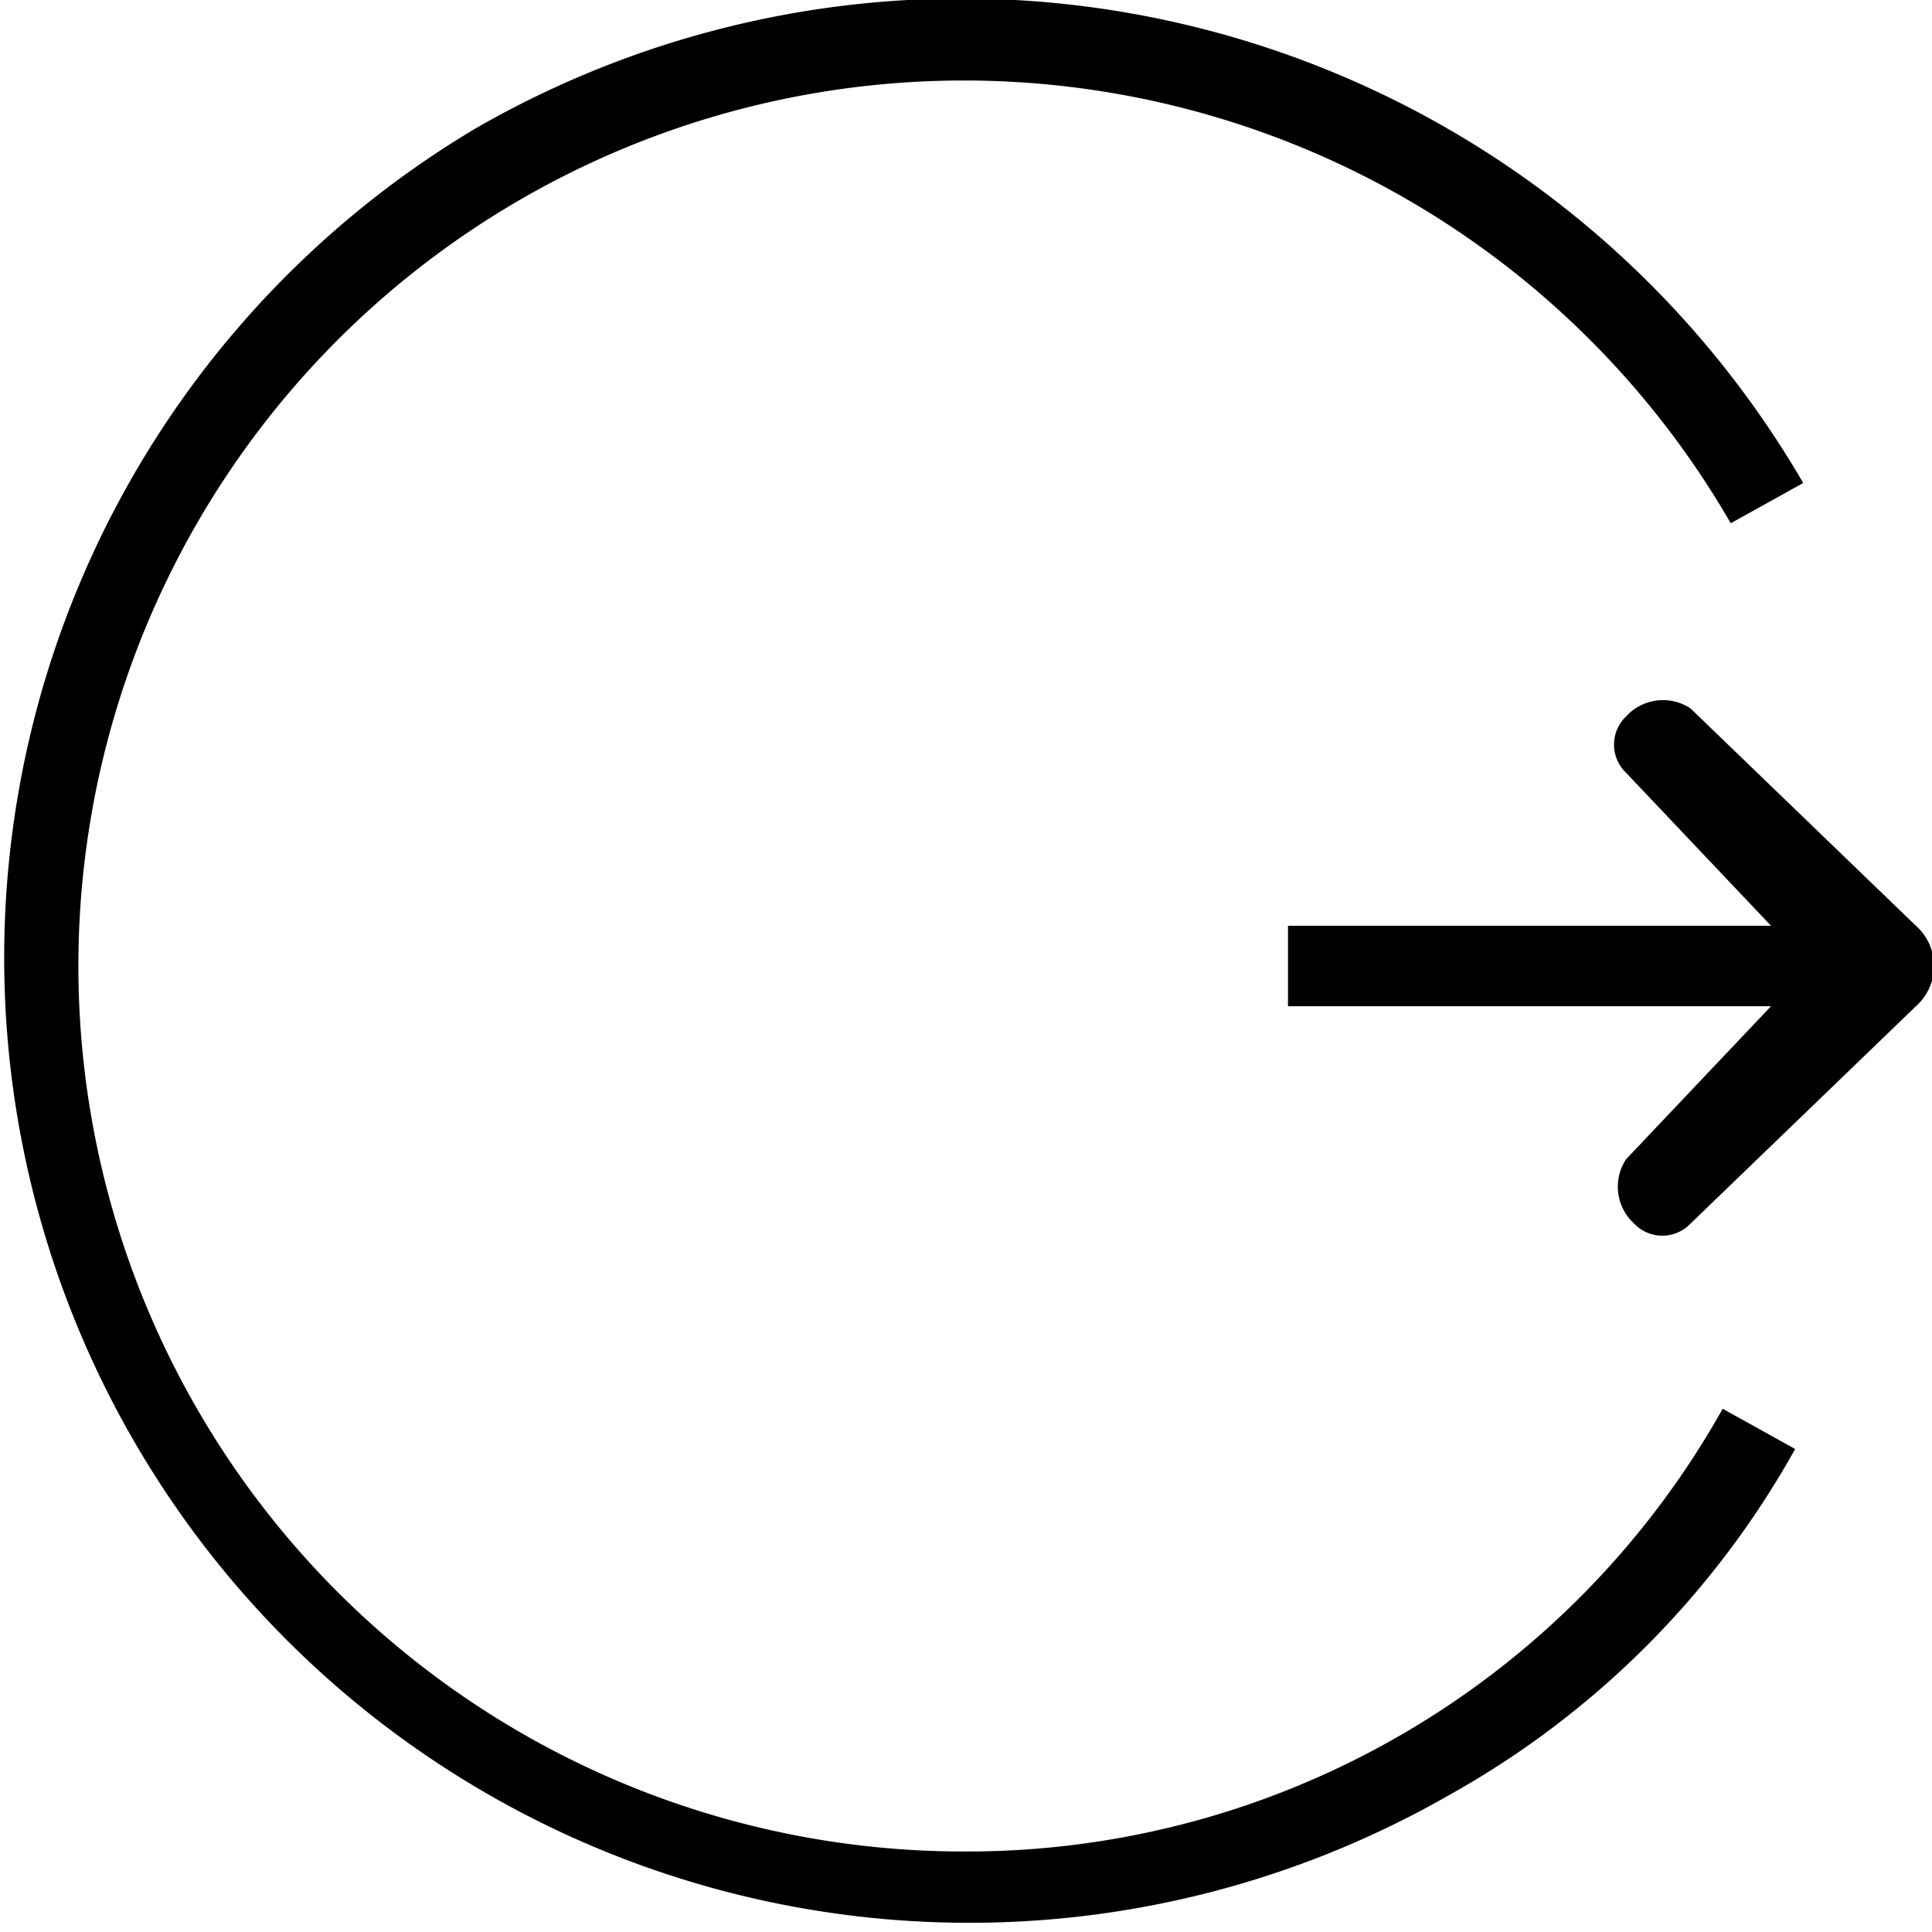 <svg id="Layer_1" data-name="Layer 1" xmlns="http://www.w3.org/2000/svg" viewBox="0 0 24 24">
  <title></title>
  <path id="_exit_" data-name="&lt;exit&gt;" d="M23.8,11.5,21,8.8a.619.619,0,0,0-.8.1.483.483,0,0,0,0,.7L22,11.5H16v1h6l-1.8,1.9a.619.619,0,0,0,.1.8.483.483,0,0,0,.7,0l2.8-2.7A.668.668,0,0,0,23.8,11.5ZM12,23A11,11,0,1,1,21.5,6.5l.9-.5A12.093,12.093,0,0,0,5.9,1.6,11.989,11.989,0,0,0,18,22.3,11.107,11.107,0,0,0,22.3,18l-.9-.5A10.763,10.763,0,0,1,12,23Z"/>
</svg>
